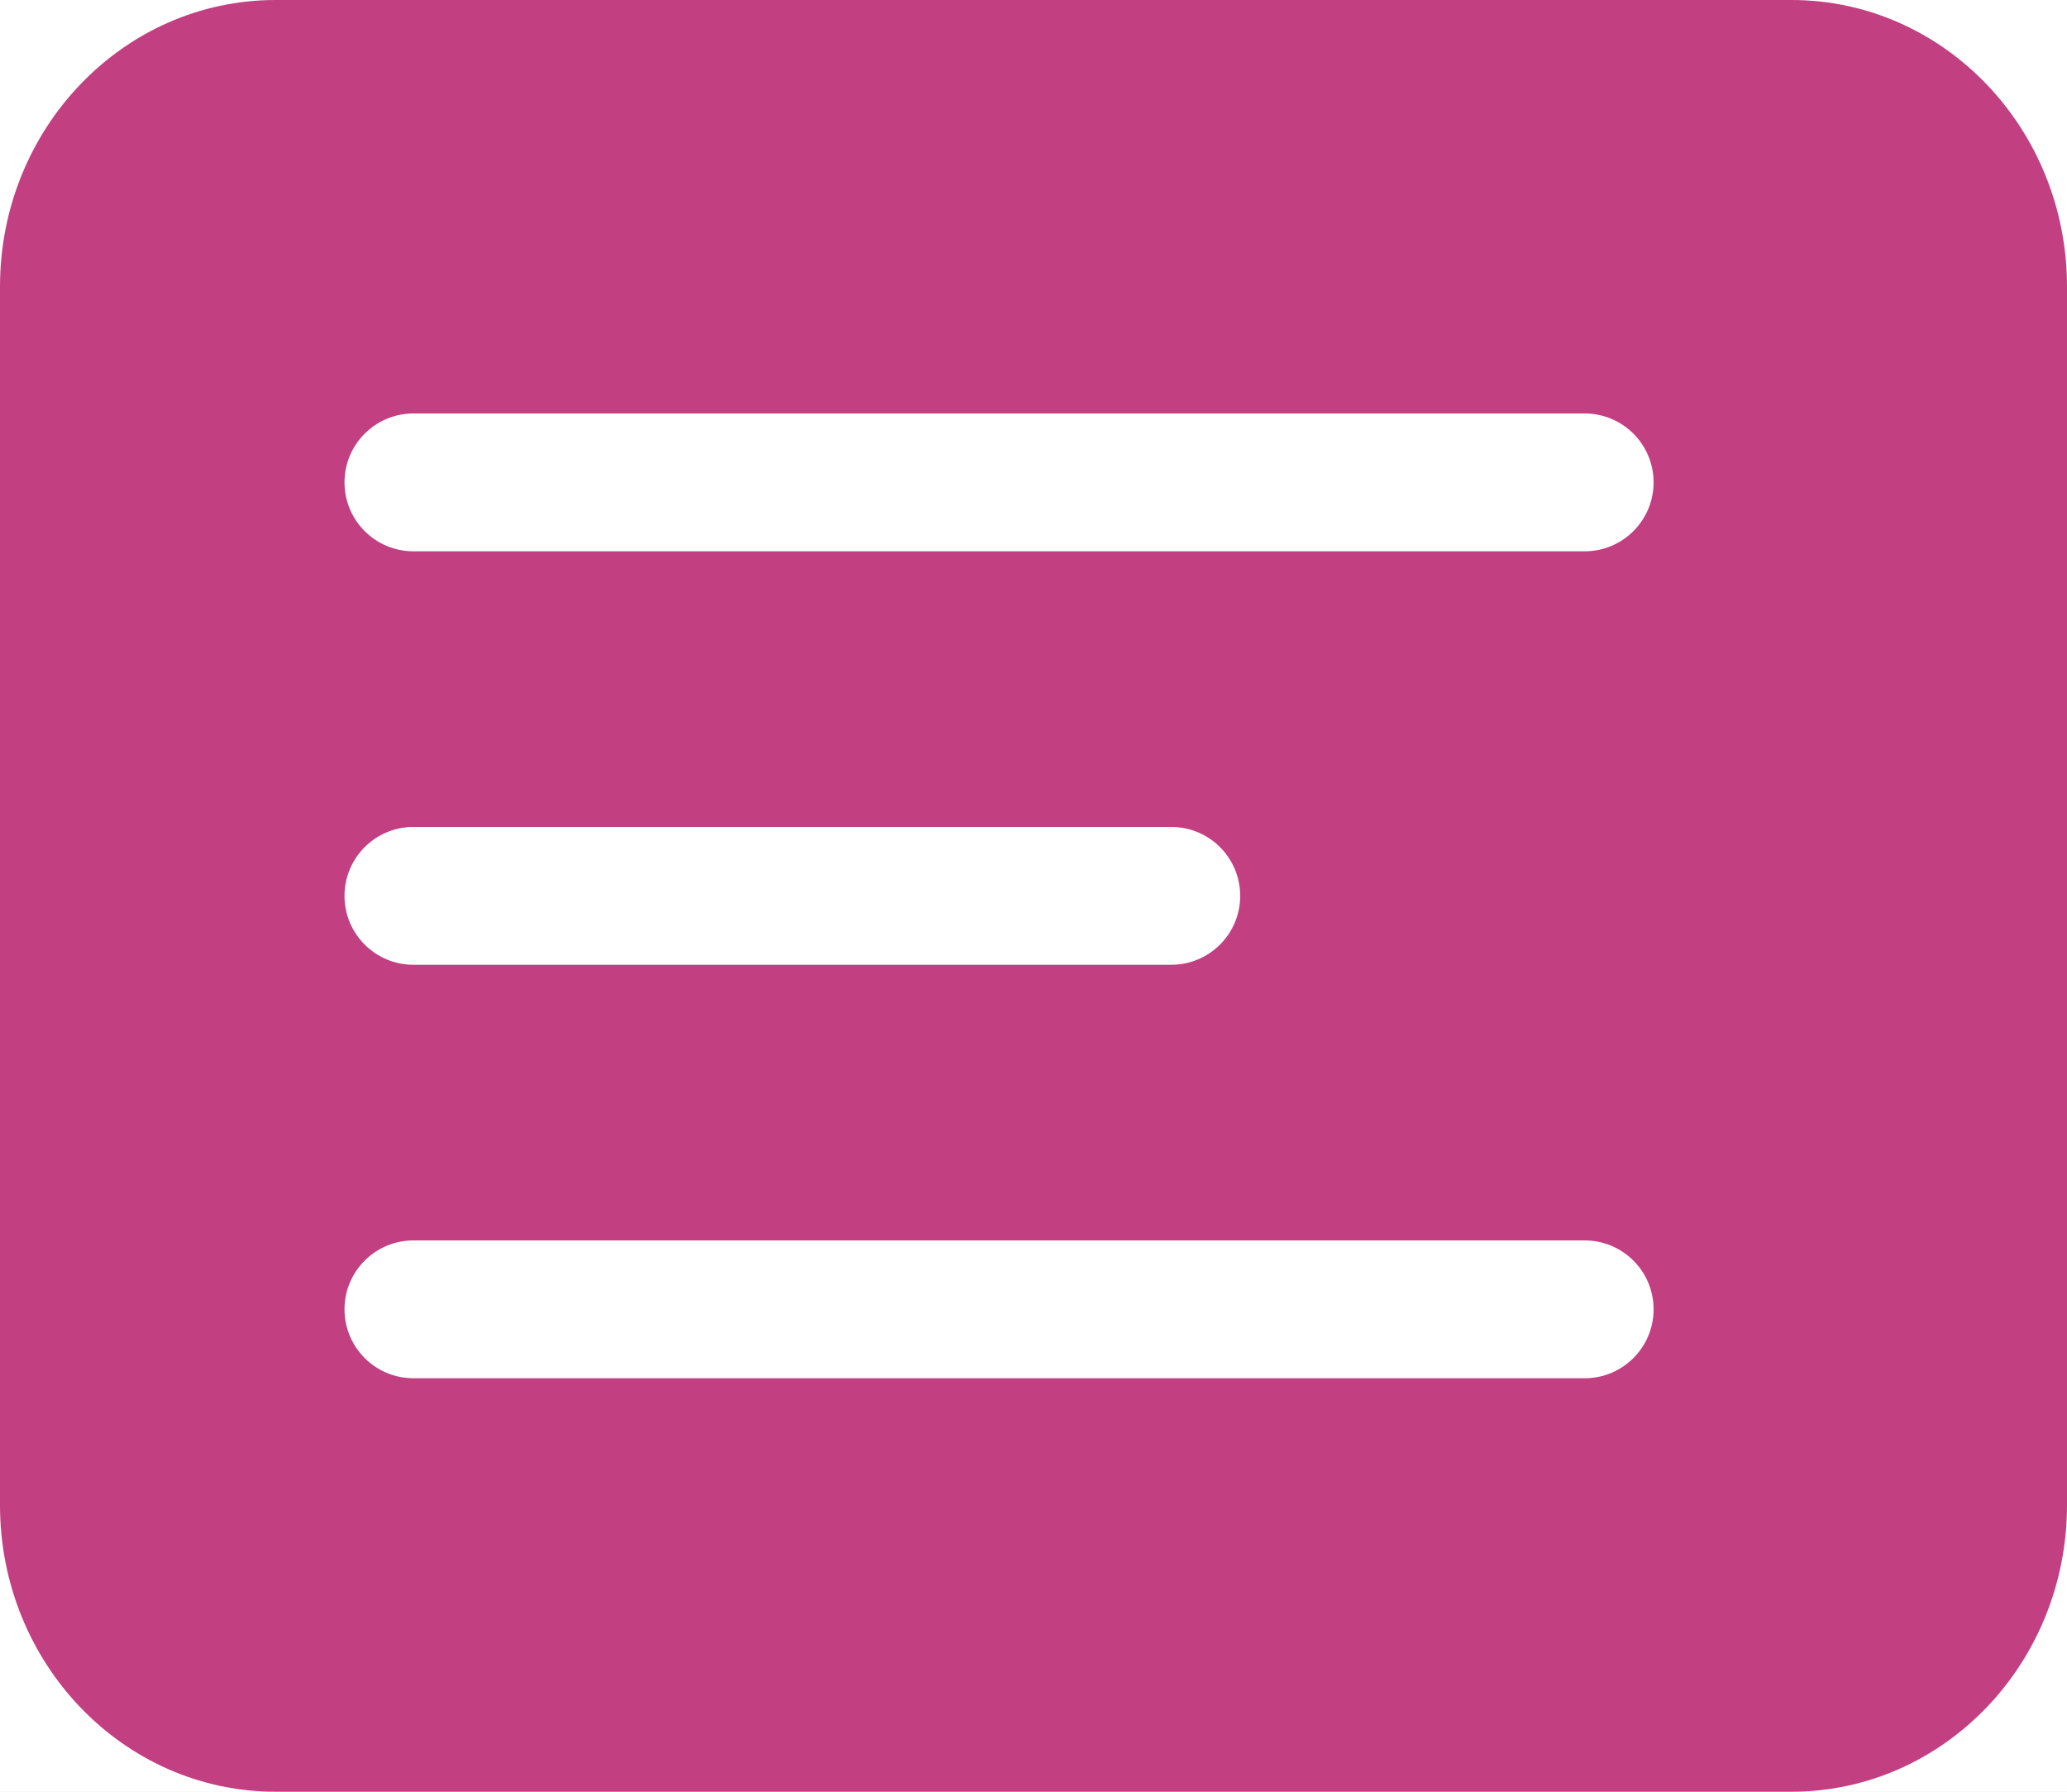 <svg width="30" height="26" viewBox="0 0 30 26" fill="none" xmlns="http://www.w3.org/2000/svg">
<rect width="30" height="26" fill="#E5E5E5"/>
<rect width="375" height="2580" transform="translate(-325 -10)" fill="white"/>
<path d="M26 0H4C1.791 0 0 1.863 0 4.16V21.84C0 24.137 1.791 26 4 26H26C28.209 26 30 24.137 30 21.84V4.16C30 1.863 28.209 0 26 0Z" fill="#C23F81"/>
<path d="M23 6H6C5.448 6 5 6.448 5 7C5 7.552 5.448 8 6 8H23C23.552 8 24 7.552 24 7C24 6.448 23.552 6 23 6Z" fill="white"/>
<path d="M17 12H6C5.448 12 5 12.448 5 13C5 13.552 5.448 14 6 14H17C17.552 14 18 13.552 18 13C18 12.448 17.552 12 17 12Z" fill="white"/>
<path d="M23 18H6C5.448 18 5 18.448 5 19C5 19.552 5.448 20 6 20H23C23.552 20 24 19.552 24 19C24 18.448 23.552 18 23 18Z" fill="white"/>
</svg>
